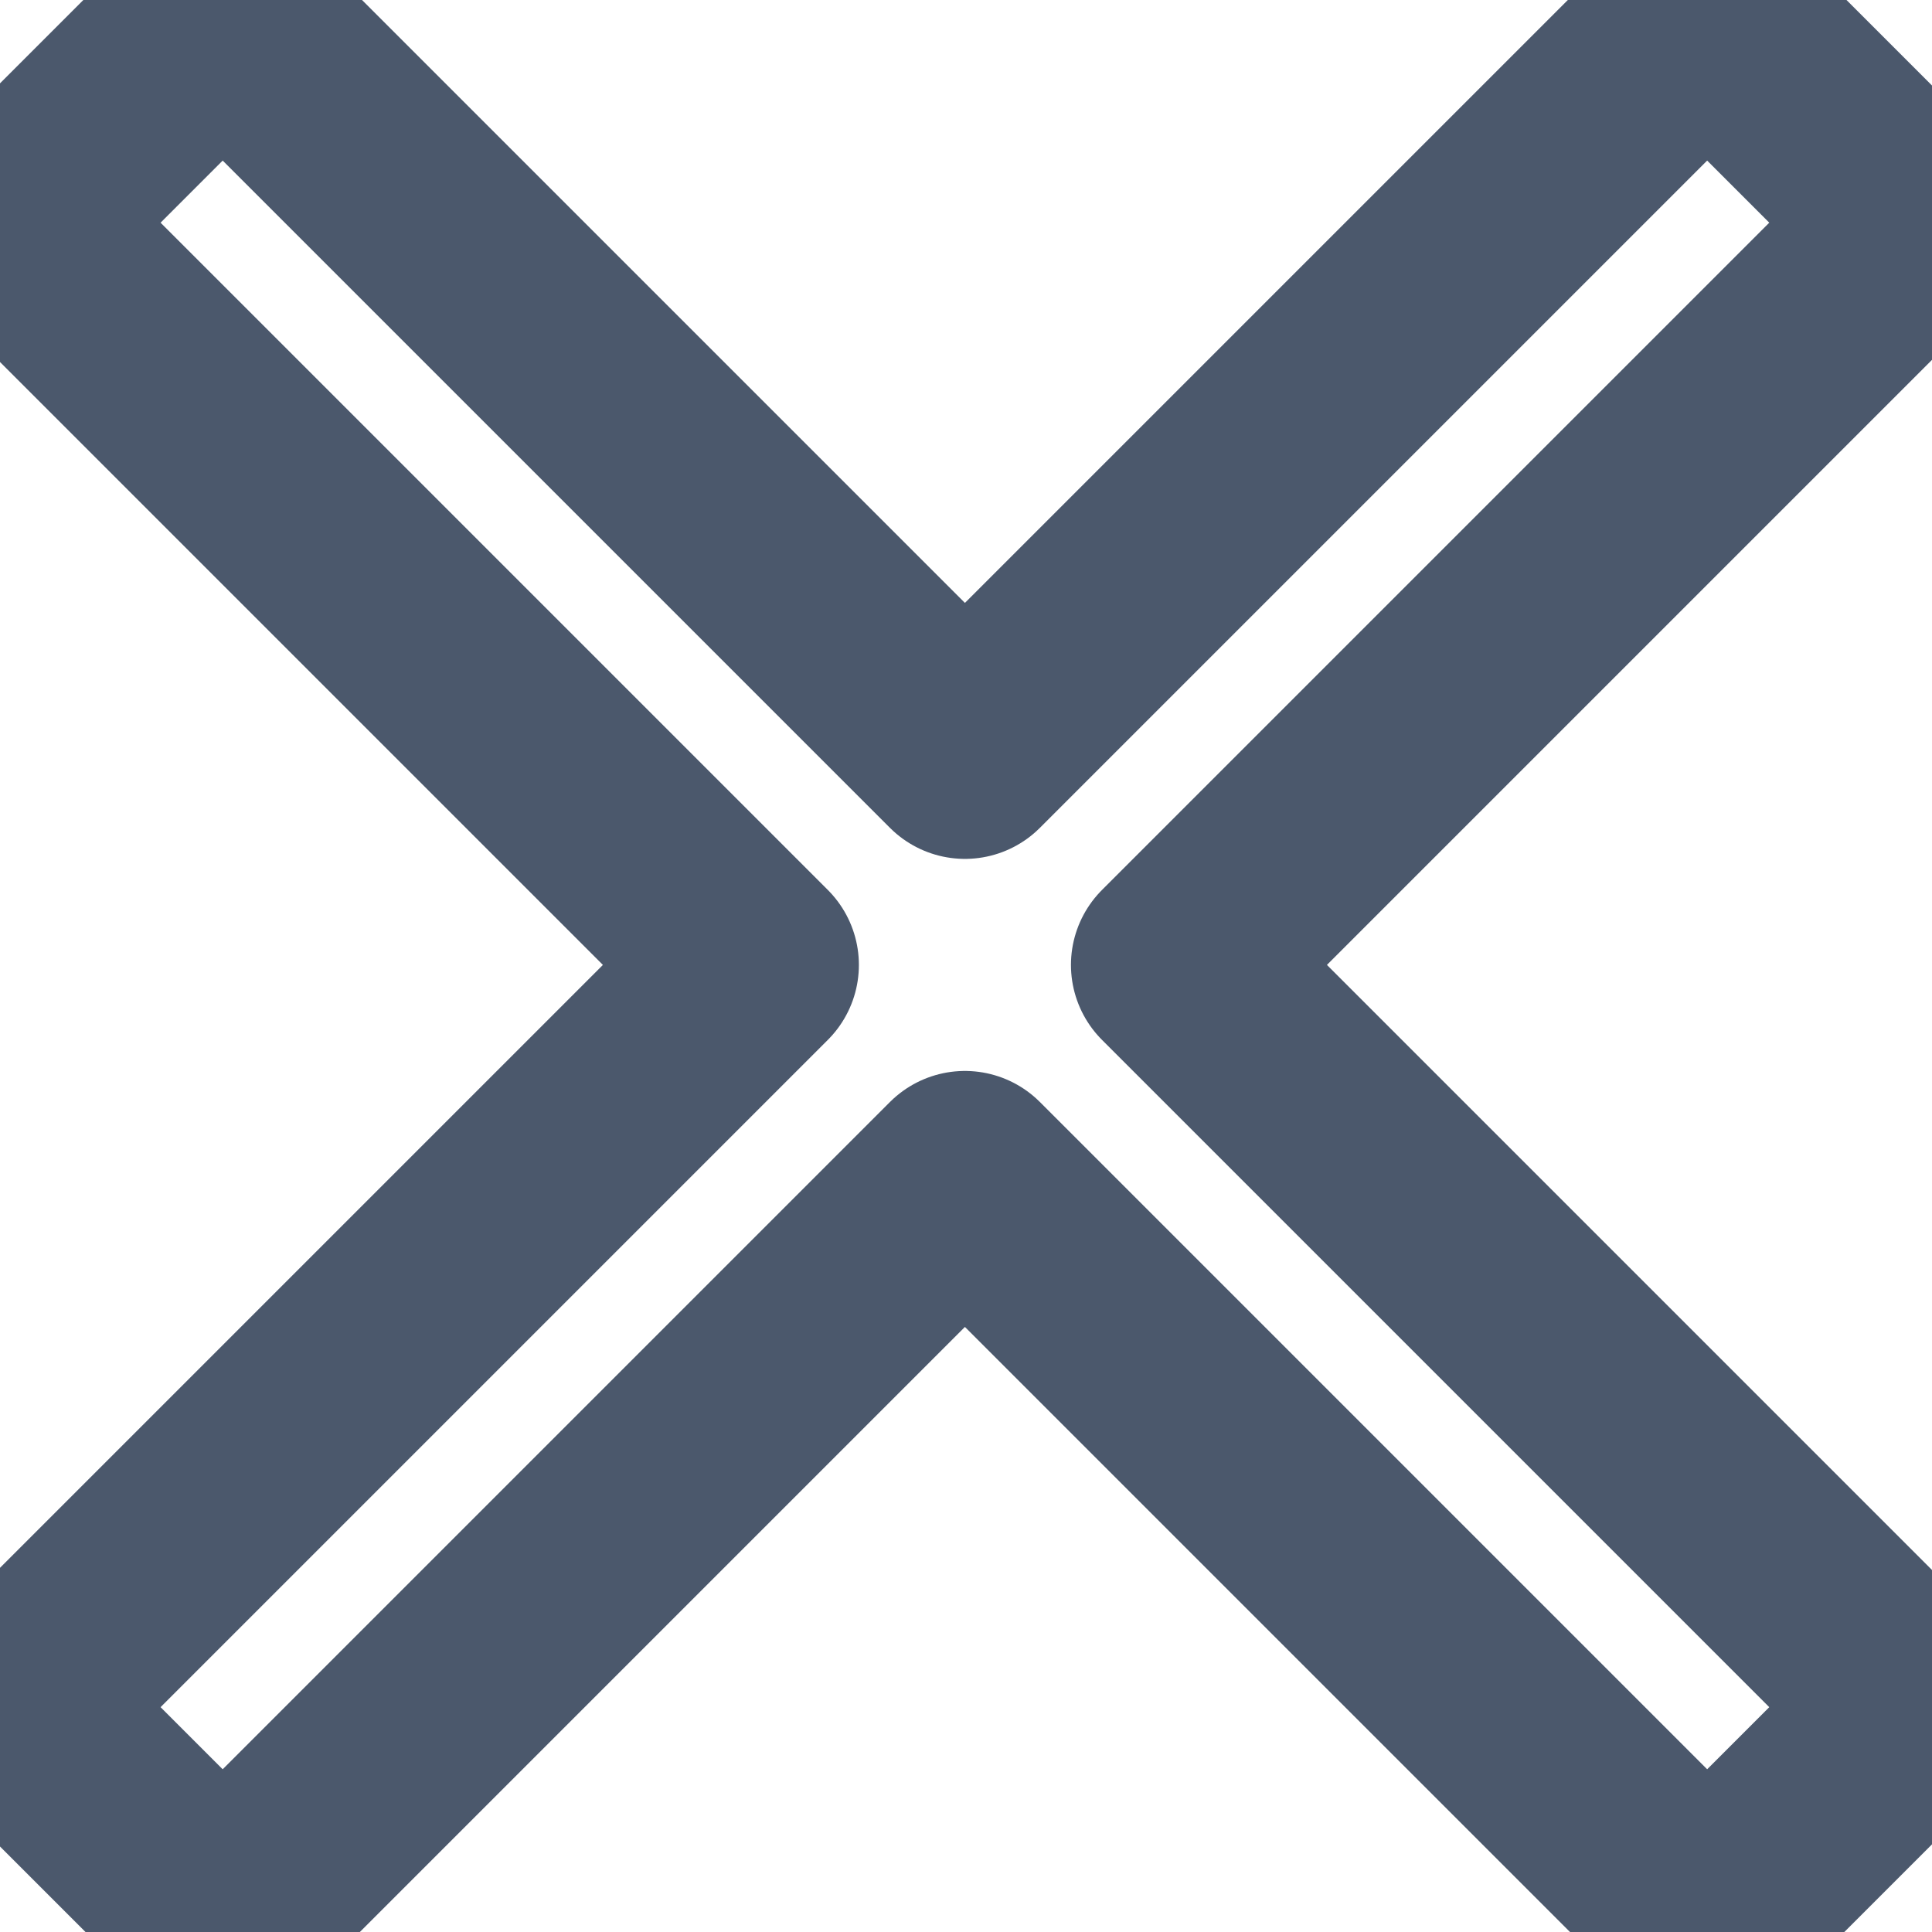 <svg xmlns="http://www.w3.org/2000/svg" xmlns:xlink="http://www.w3.org/1999/xlink" version="1.1" width="40" height="40" viewBox="0 0 256 256" xml:space="preserve">
          <defs>
          </defs>
          <g style="stroke: rgb(75,88,108); stroke-width: 10; stroke-dasharray: none; stroke-linecap: round; stroke-linejoin: round; stroke-miterlimit: 10; fill: none; fill-rule: nonzero; opacity: 1;" transform="translate(1.407 1.407) scale(2.81 2.81)">
            <path d="M 90 10 L 80 0 L 45 35 L 10 0 L 0 10 L 35 45 L 0 80 L 10 90 L 45 55 L 80 90 L 90 80 L 55 45 Z" />
          </g>
        </svg>